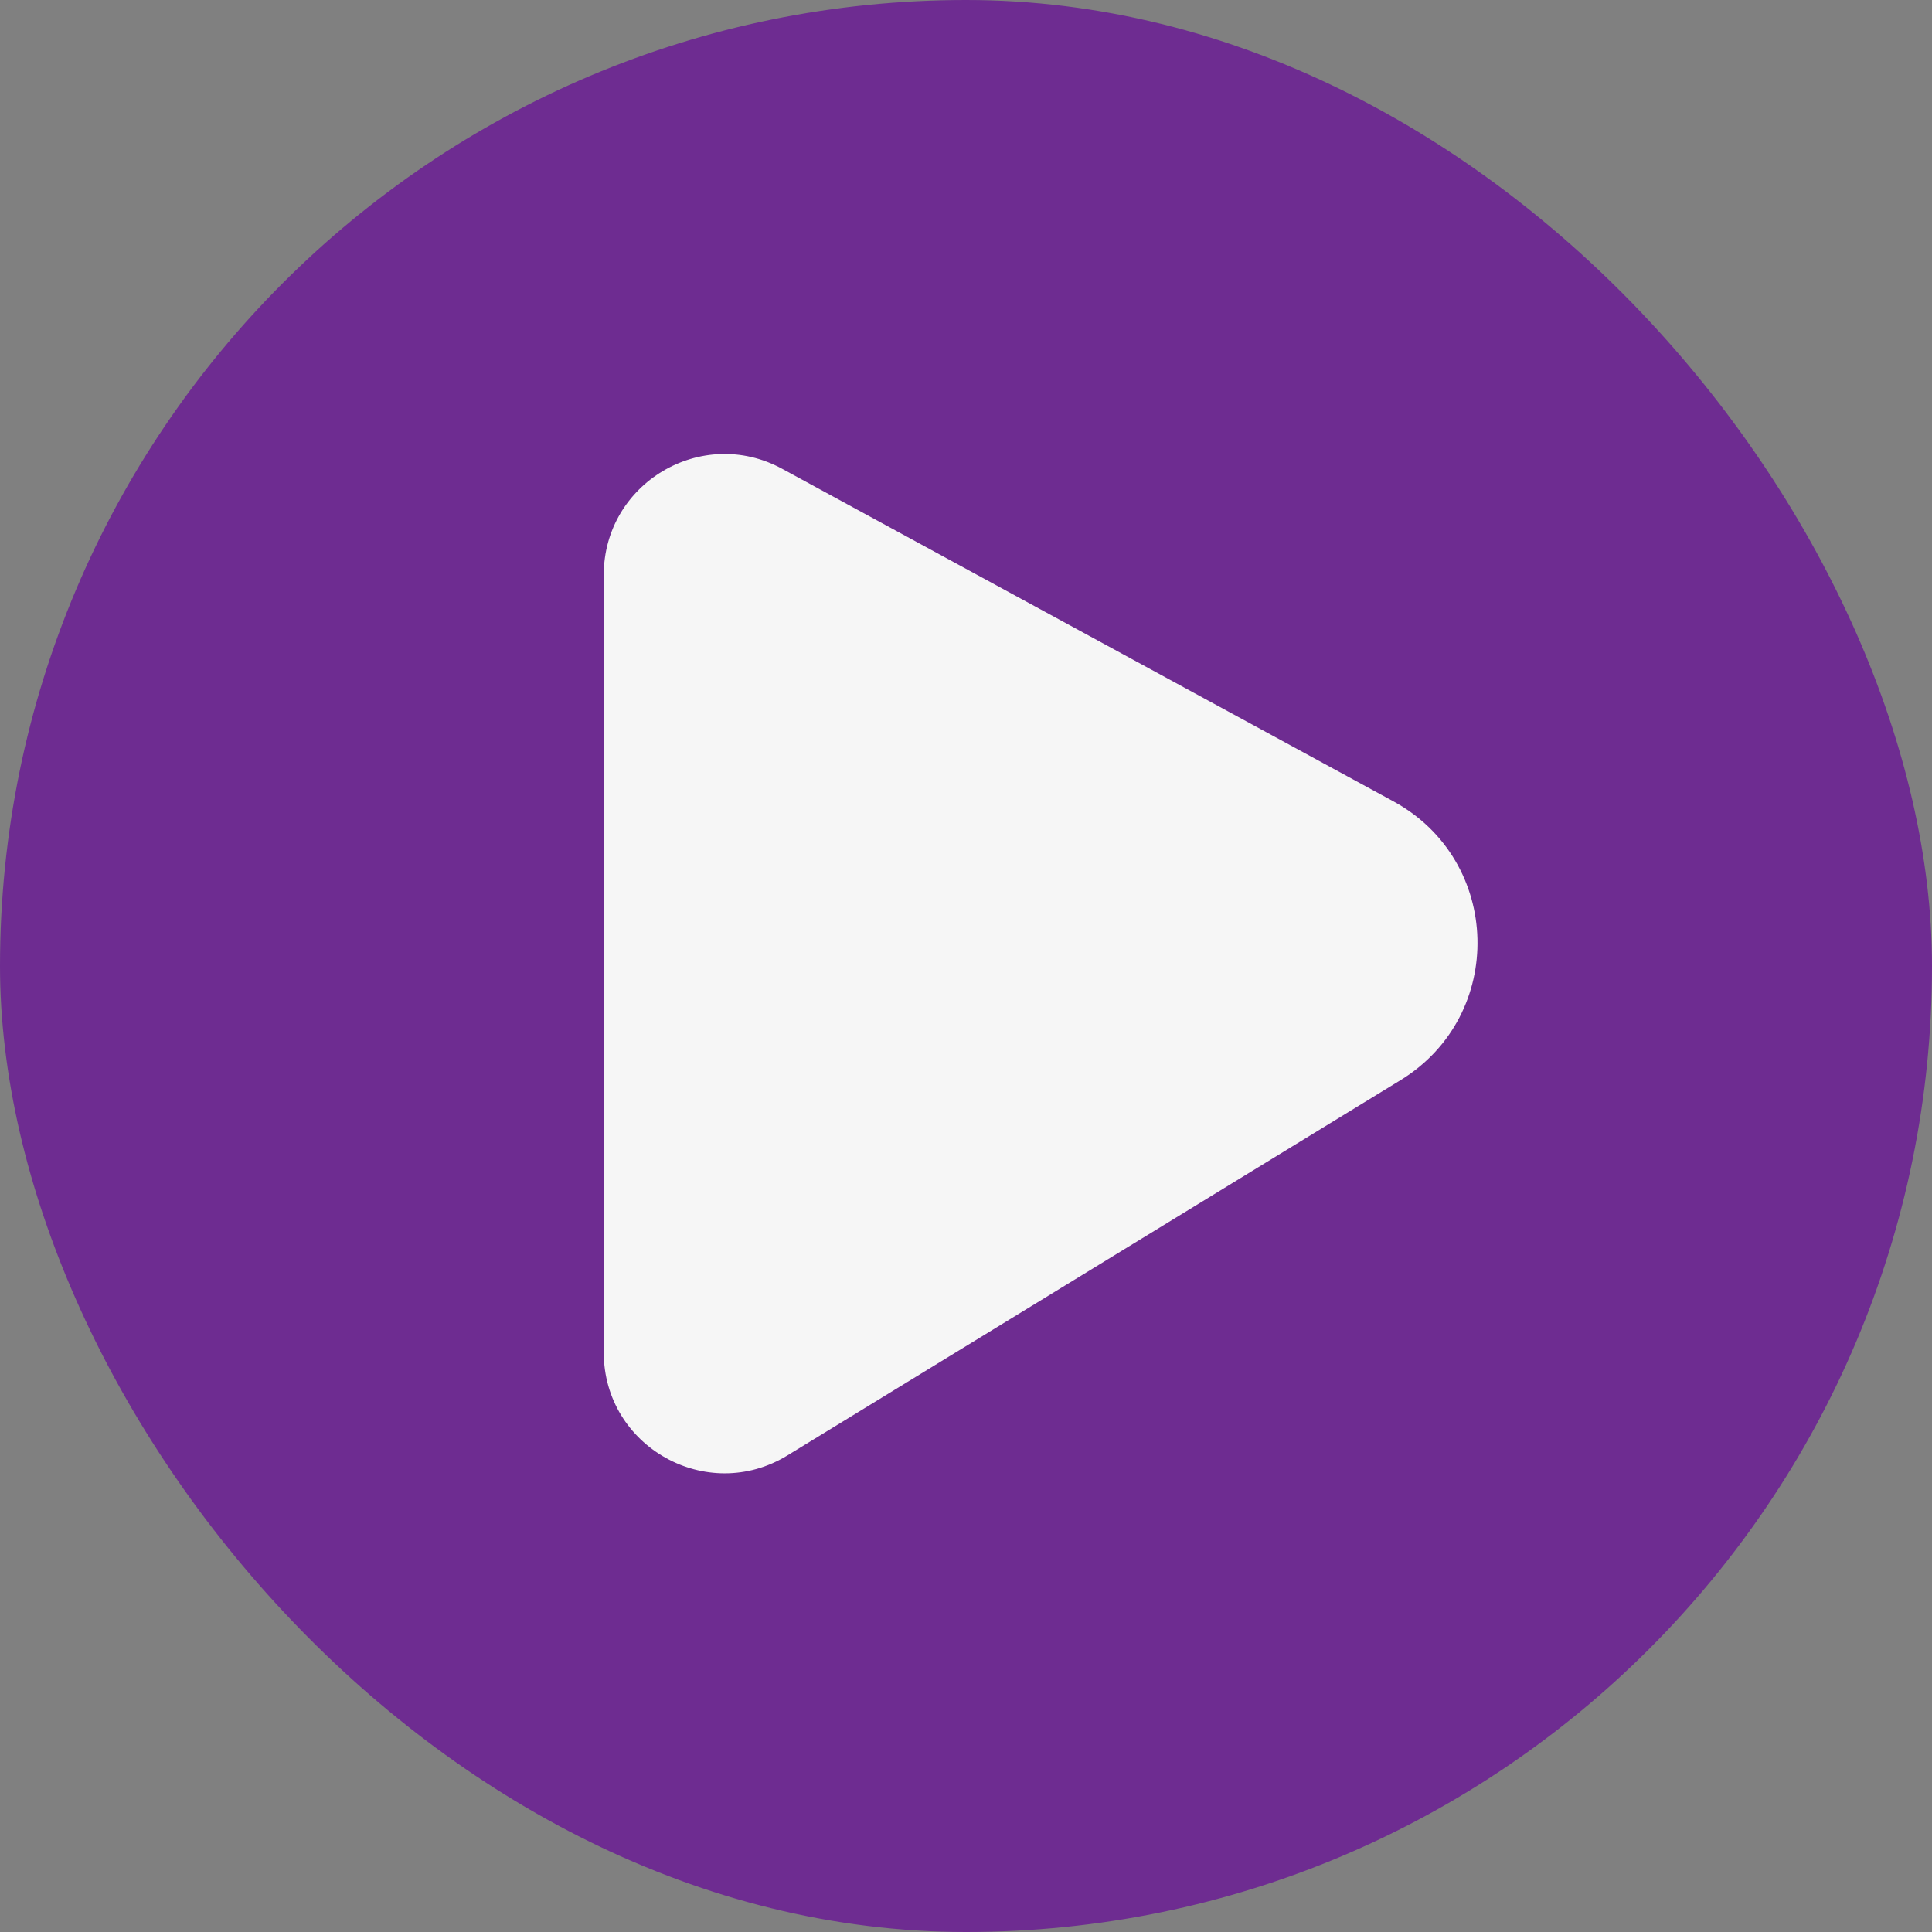 <svg width="24" height="24" viewBox="0 0 24 24" fill="none" xmlns="http://www.w3.org/2000/svg">
<rect x="0" y="0" width="24" height="24" fill="#808080" stroke="none"/>
<rect width="24" height="24" rx="12" fill="#6E2C91"/>
<path fill-rule="evenodd" clip-rule="evenodd" d="M17.31 9.955C18.662 10.691 18.711 12.614 17.398 13.418L9.783 18.079C8.784 18.691 7.5 17.972 7.5 16.8V7.142C7.5 6.004 8.717 5.28 9.717 5.824L17.31 9.955Z" fill="#F6F6F6"/>
</svg>

